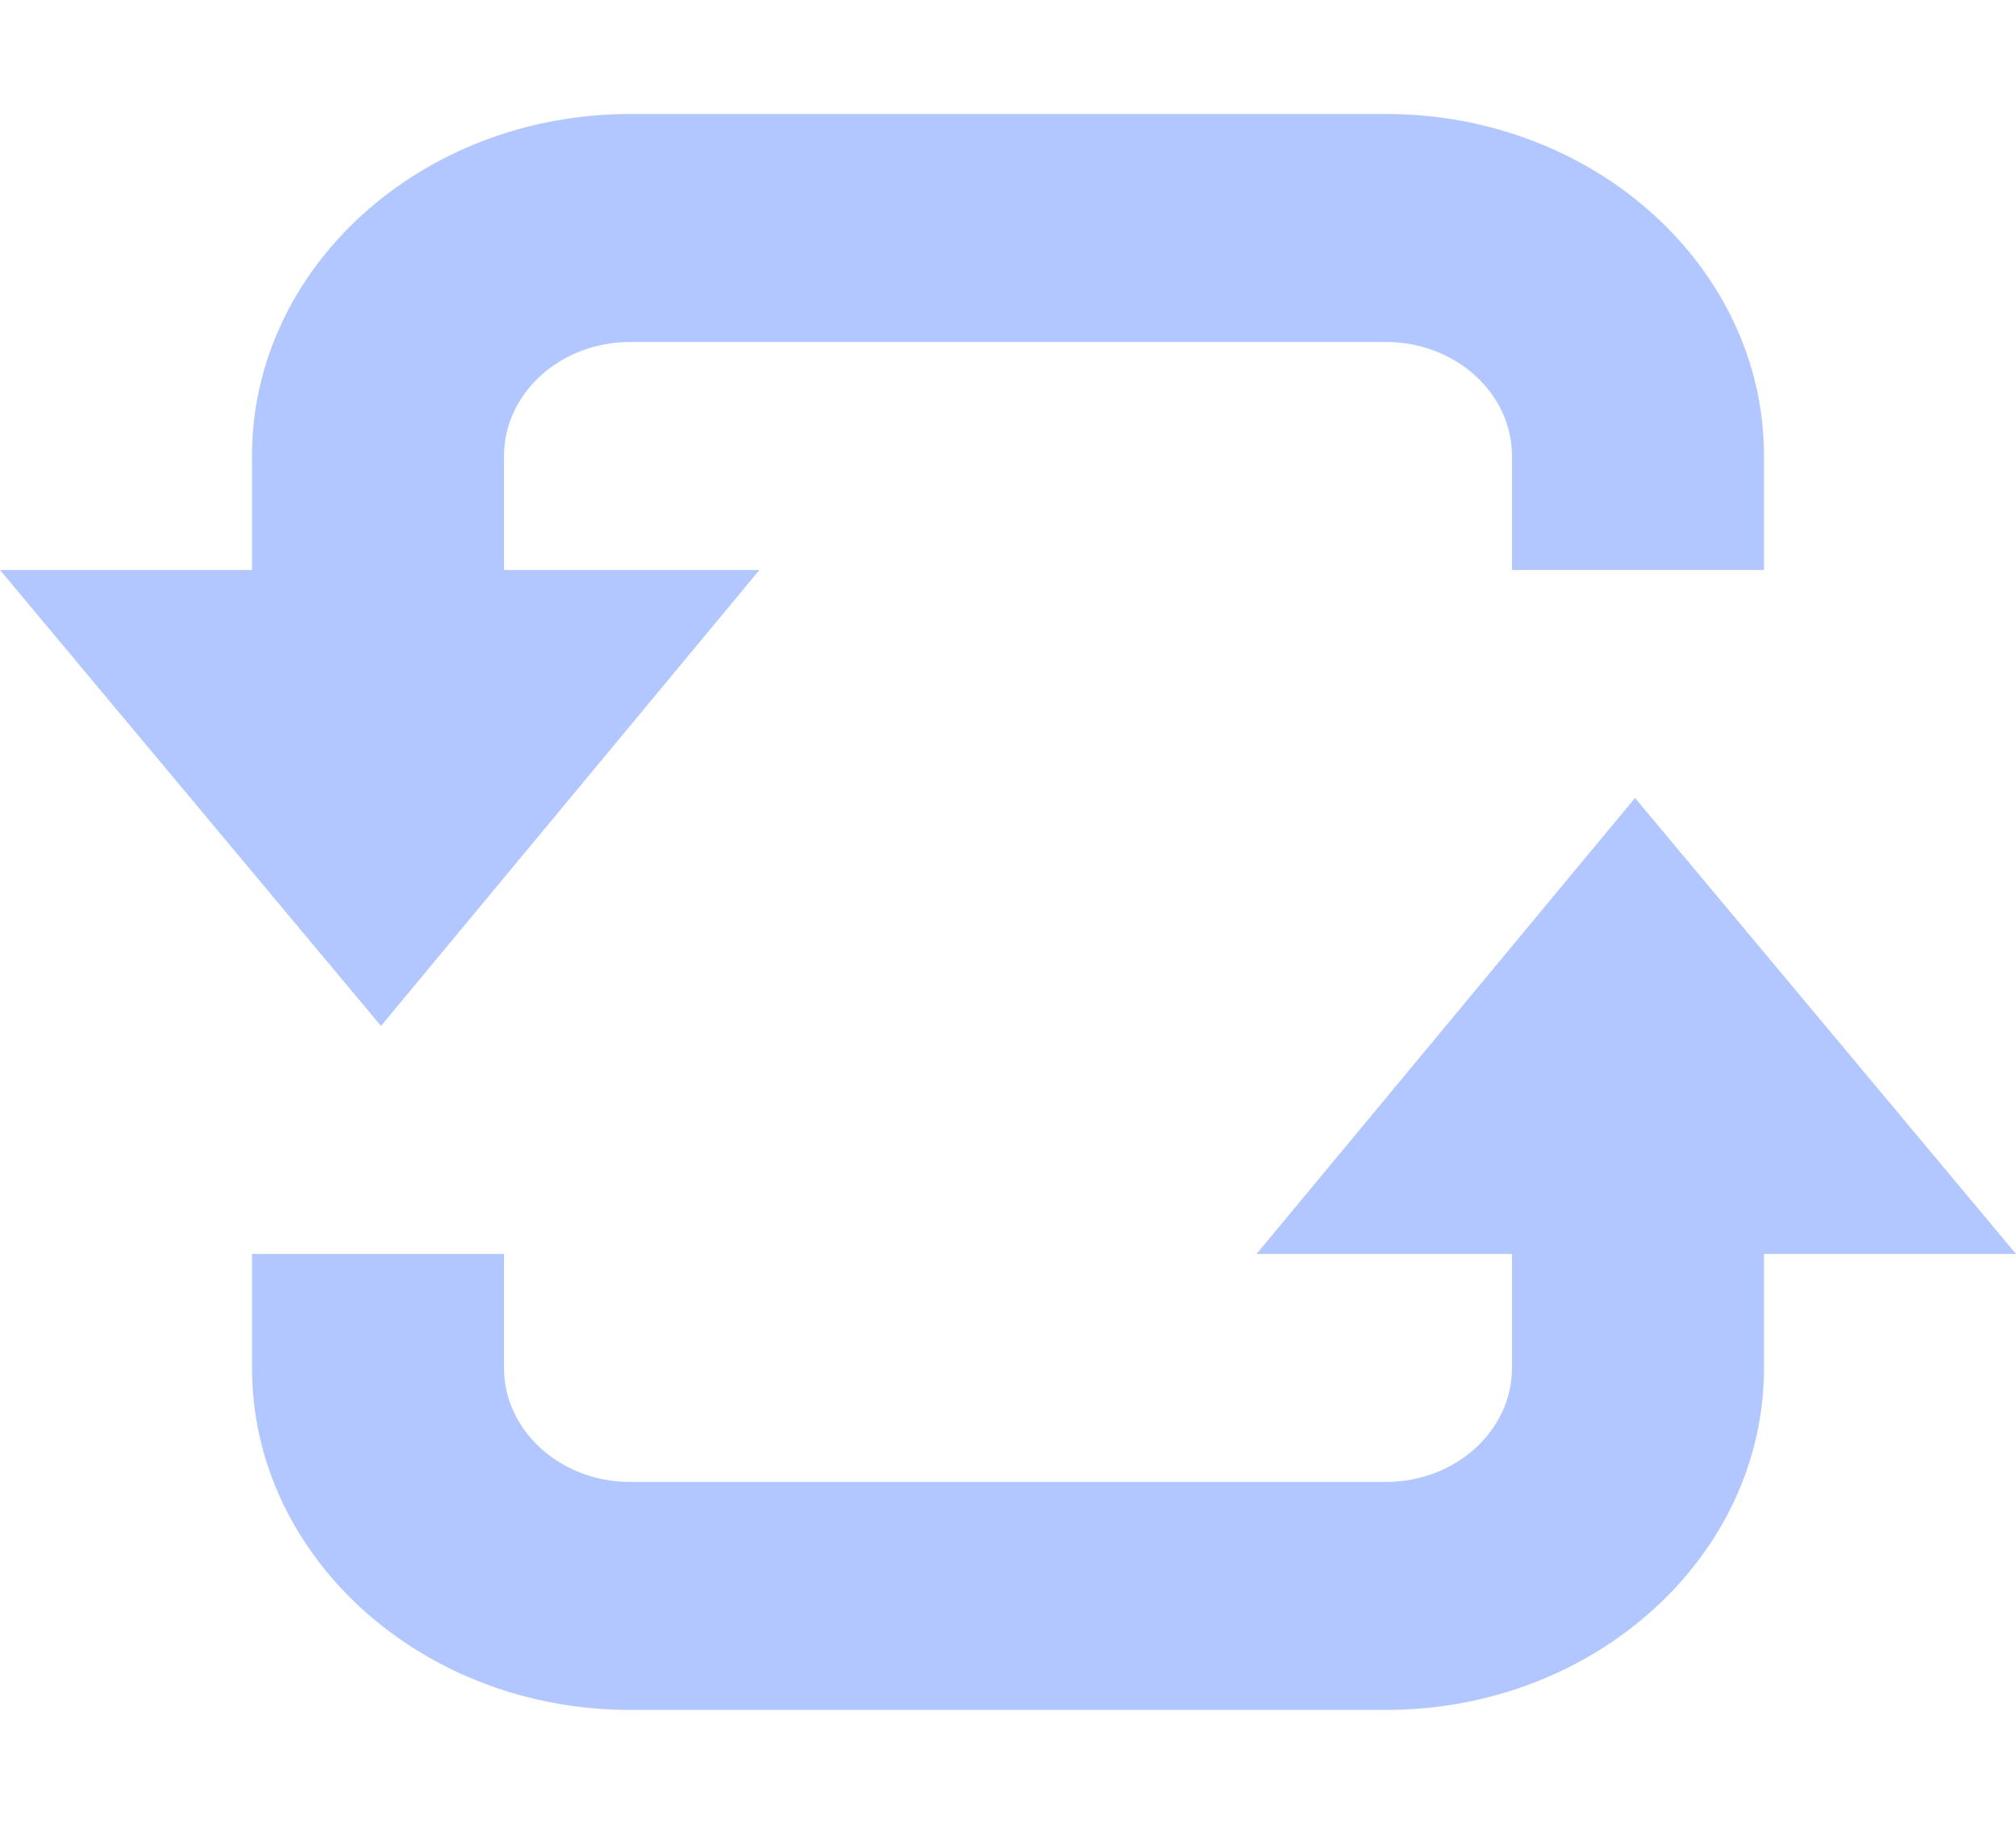 <svg width="42" height="38" viewBox="0 0 42 38" fill="none" xmlns="http://www.w3.org/2000/svg">
<path d="M26.178 26.125L34.063 16.625L42 26.125H36.75V28.5C36.75 32.429 33.218 35.625 28.875 35.625H13.125C8.782 35.625 5.25 32.429 5.25 28.5V26.125H10.5V28.5C10.5 29.809 11.679 30.875 13.125 30.875H28.875C30.321 30.875 31.5 29.809 31.5 28.5V26.125H26.178Z" fill="#B2C7FF"/>
<path d="M15.822 11.875L7.937 21.375L0 11.875H5.25V9.5C5.25 5.571 8.782 2.375 13.125 2.375H28.875C33.218 2.375 36.75 5.571 36.75 9.5V11.875H31.5V9.5C31.5 8.191 30.321 7.125 28.875 7.125H13.125C11.679 7.125 10.5 8.191 10.5 9.5V11.875H15.822Z" fill="#B2C7FF"/>
</svg>
